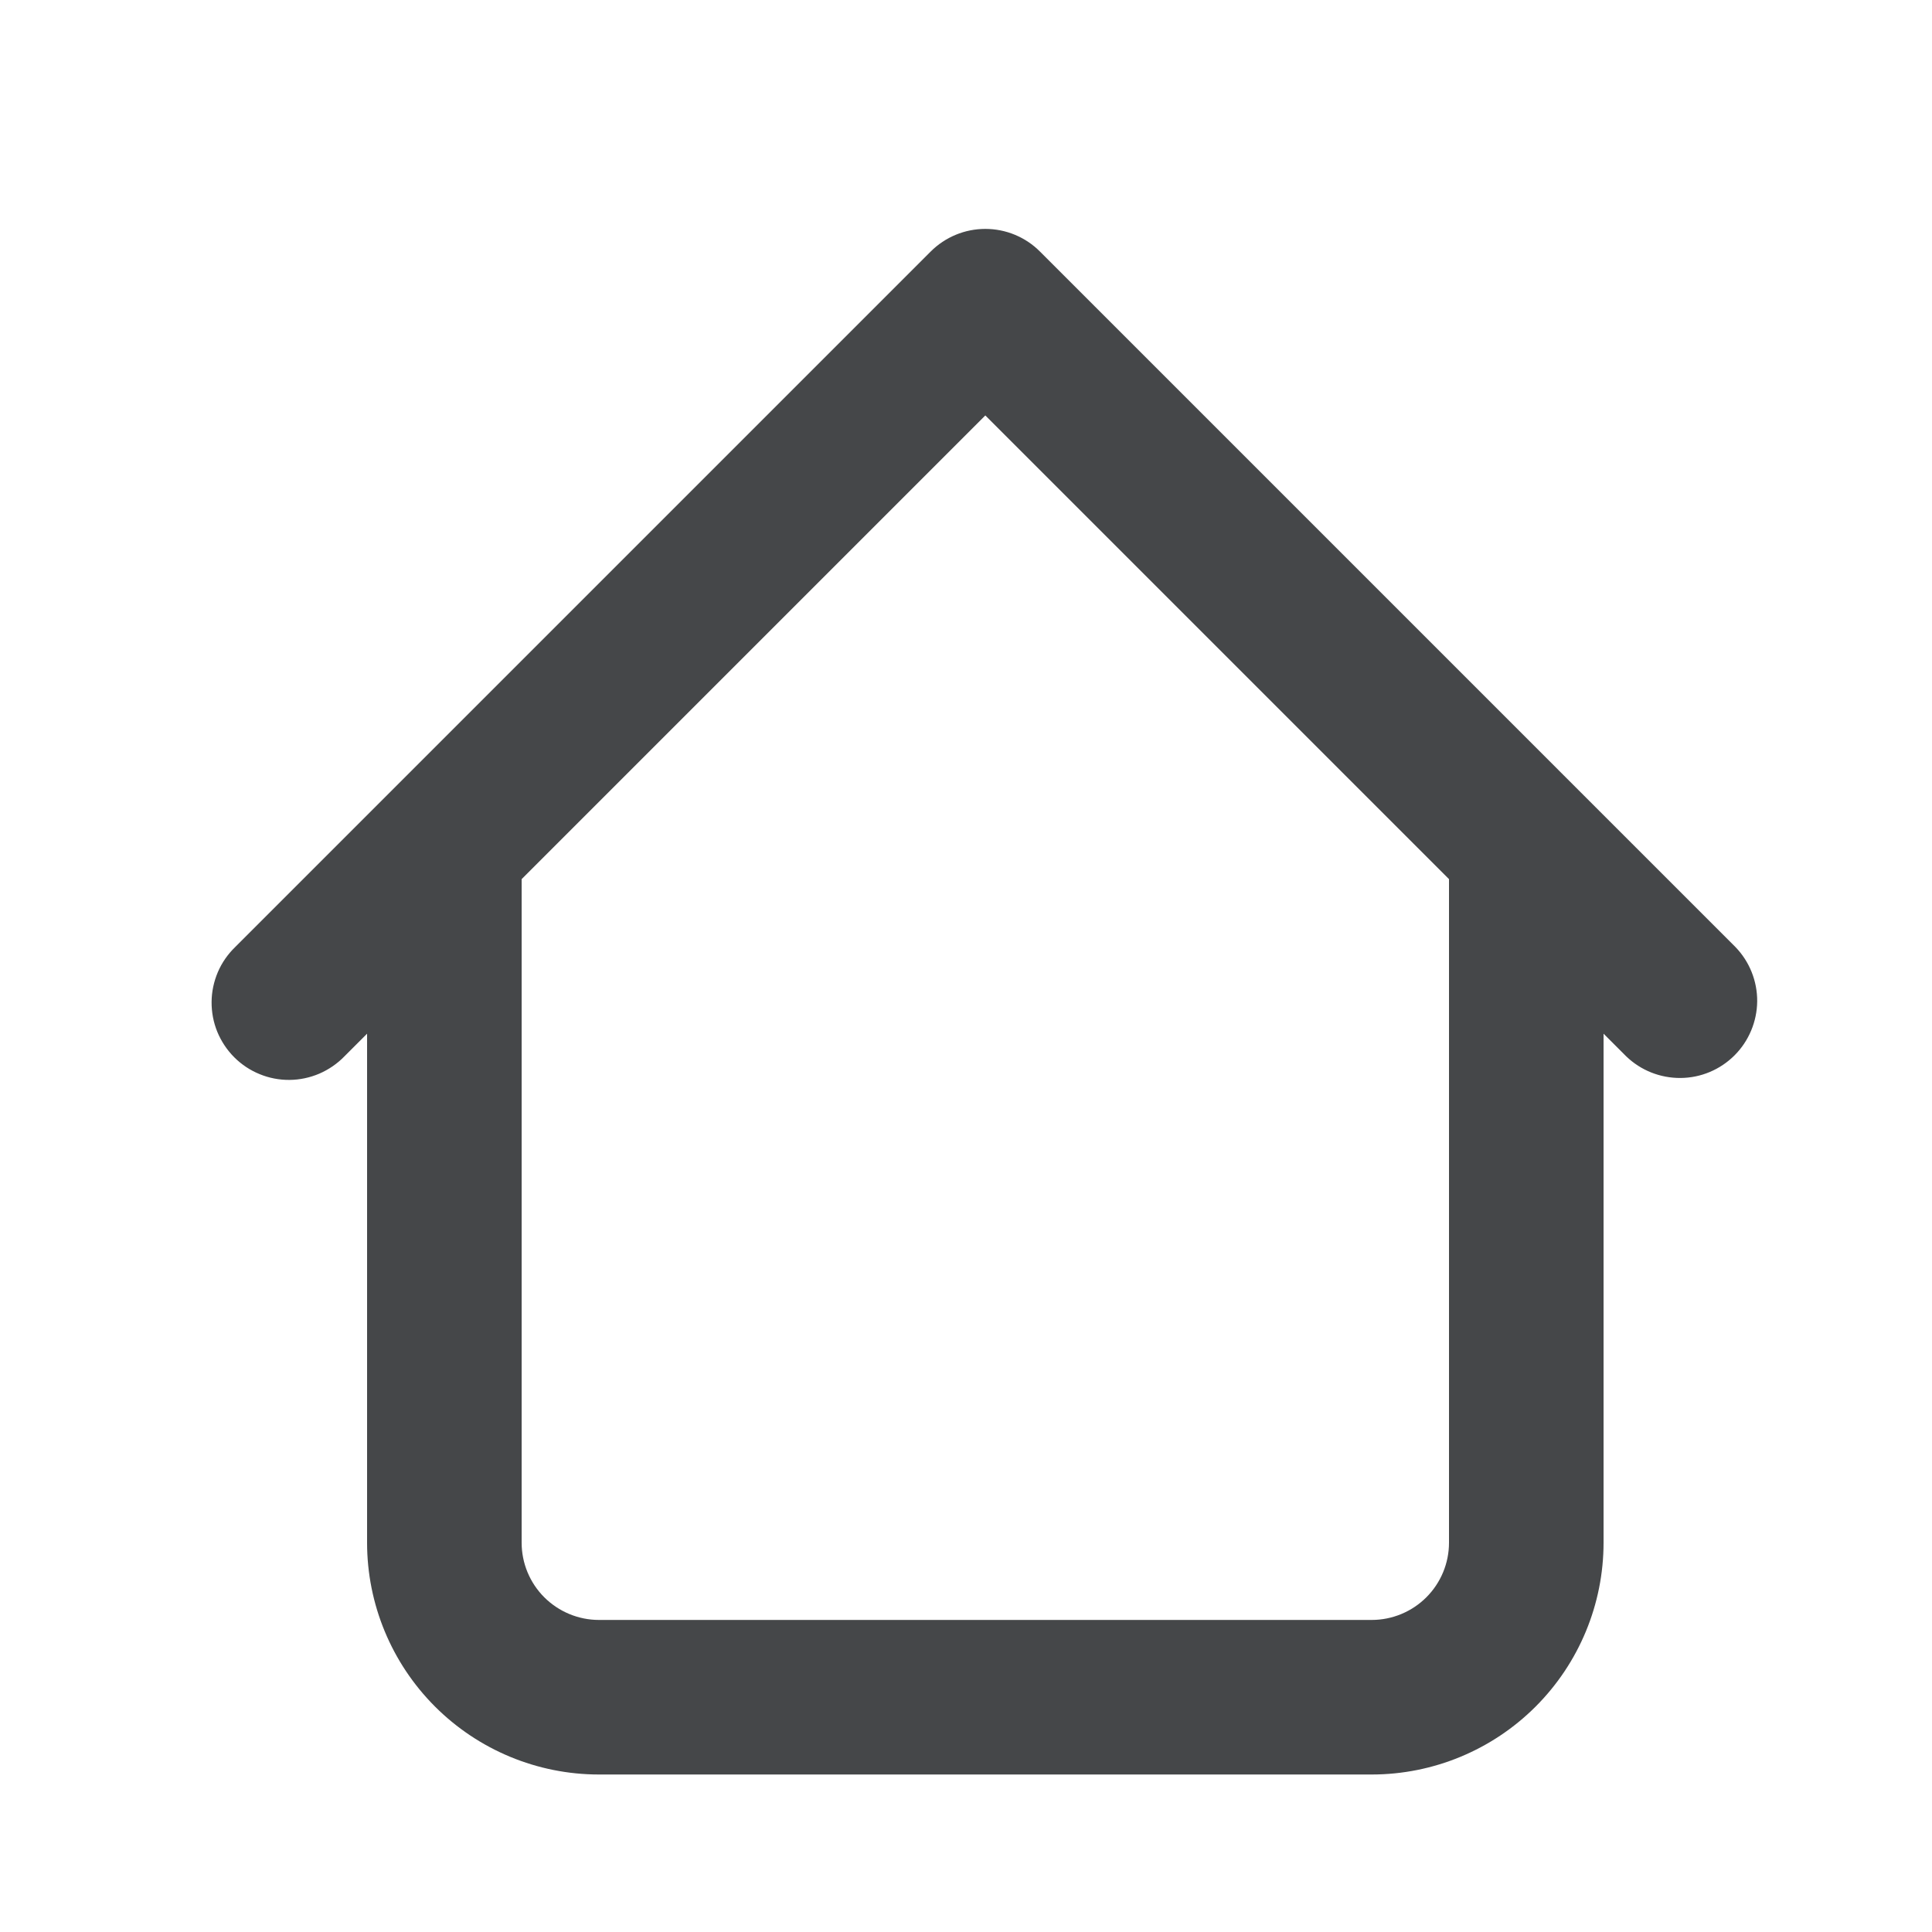 <svg width="25" height="25" viewBox="0 0 25 25" fill="none" xmlns="http://www.w3.org/2000/svg">
<g id="iconamoon:home">
<path id="Vector" d="M20.75 10.962C20.75 10.696 20.645 10.442 20.457 10.255C20.27 10.067 20.015 9.962 19.75 9.962C19.485 9.962 19.23 10.067 19.043 10.255C18.855 10.442 18.75 10.696 18.75 10.962H20.75ZM6.75 10.962C6.75 10.696 6.645 10.442 6.457 10.255C6.27 10.067 6.015 9.962 5.75 9.962C5.485 9.962 5.231 10.067 5.043 10.255C4.855 10.442 4.75 10.696 4.75 10.962H6.75ZM21.043 13.669C21.232 13.851 21.484 13.951 21.747 13.949C22.009 13.947 22.259 13.842 22.445 13.656C22.63 13.471 22.735 13.22 22.738 12.958C22.74 12.696 22.639 12.443 22.457 12.255L21.043 13.669ZM12.75 3.962L13.457 3.255C13.27 3.067 13.015 2.962 12.75 2.962C12.485 2.962 12.231 3.067 12.043 3.255L12.75 3.962ZM3.043 12.255C2.948 12.347 2.871 12.457 2.819 12.579C2.767 12.701 2.739 12.832 2.738 12.965C2.737 13.098 2.762 13.23 2.812 13.352C2.863 13.475 2.937 13.587 3.031 13.681C3.125 13.775 3.236 13.849 3.359 13.899C3.482 13.95 3.614 13.975 3.746 13.974C3.879 13.973 4.01 13.945 4.132 13.893C4.254 13.84 4.365 13.764 4.457 13.669L3.043 12.255ZM7.75 22.962H17.75V20.962H7.75V22.962ZM20.75 19.962V10.962H18.75V19.962H20.75ZM6.75 19.962V10.962H4.75V19.962H6.75ZM22.457 12.255L13.457 3.255L12.043 4.669L21.043 13.669L22.457 12.255ZM12.043 3.255L3.043 12.255L4.457 13.669L13.457 4.669L12.043 3.255ZM17.75 22.962C18.546 22.962 19.309 22.645 19.871 22.083C20.434 21.52 20.75 20.757 20.75 19.962H18.75C18.75 20.227 18.645 20.481 18.457 20.669C18.27 20.856 18.015 20.962 17.75 20.962V22.962ZM7.75 20.962C7.485 20.962 7.231 20.856 7.043 20.669C6.855 20.481 6.75 20.227 6.75 19.962H4.75C4.75 20.757 5.066 21.52 5.629 22.083C6.191 22.645 6.954 22.962 7.75 22.962V20.962Z" fill="#454749"/>
</g>
</svg>
